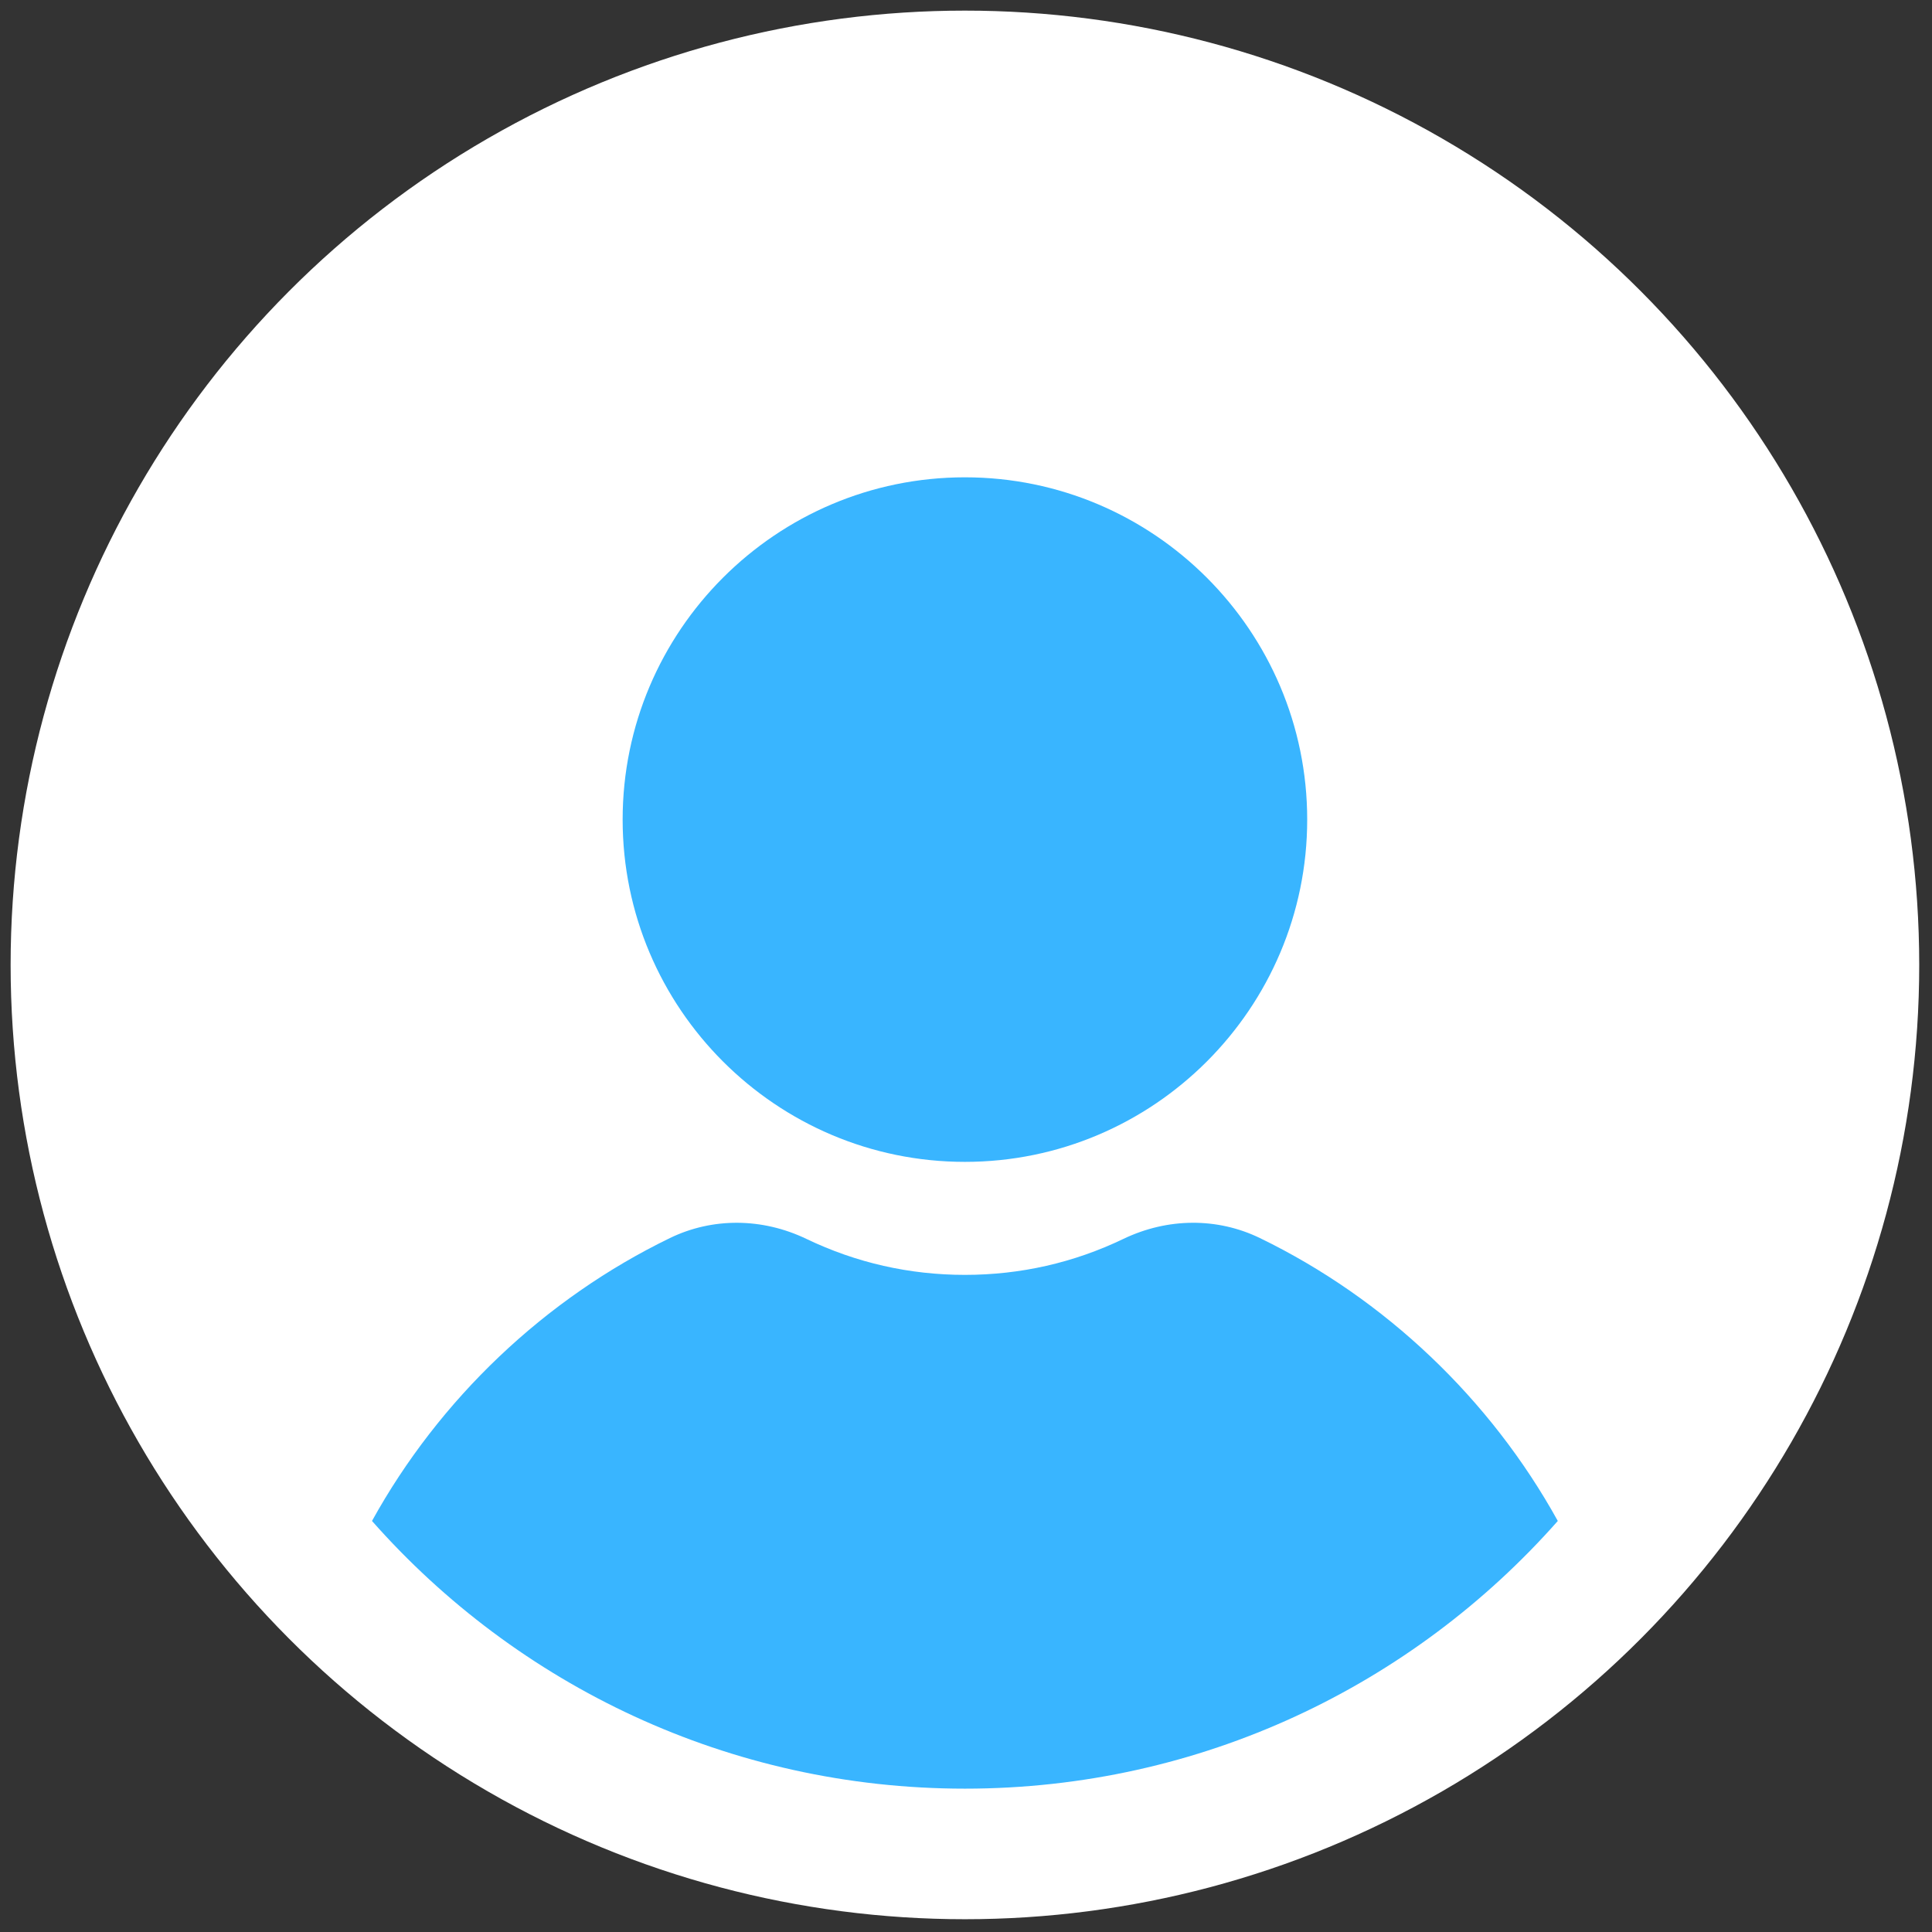 <svg xmlns="http://www.w3.org/2000/svg" xmlns:xlink="http://www.w3.org/1999/xlink" version="1.1" width="256" height="256" viewBox="0 0 256 256" xml:space="preserve">

<rect x="0" y="0" width="256" height="256" fill="#333333" stroke="none"/>

<defs>
</defs>
<g style="stroke: none; stroke-width: 0; stroke-dasharray: none; stroke-linecap: butt; stroke-linejoin: miter; stroke-miterlimit: 10; fill: none; fill-rule: nonzero; opacity: 1;" transform="translate(1.407 1.407) scale(2.81 2.81)" >
	<circle cx="45" cy="45" r="45" style="stroke: none; stroke-width: 1; stroke-dasharray: none; stroke-linecap: butt; stroke-linejoin: miter; stroke-miterlimit: 10; fill: rgb(255,255,255); fill-rule: nonzero; opacity: 1;" transform="  matrix(1 0 0 1 0 0) "/>
	<path d="M 45 54.287 c -8.9 0 -16.14 -7.24 -16.14 -16.14 S 36.1 22.007 45 22.007 c 8.899 0 16.14 7.241 16.14 16.14 S 53.899 54.287 45 54.287 z" style="stroke: none; stroke-width: 1; stroke-dasharray: none; stroke-linecap: butt; stroke-linejoin: miter; stroke-miterlimit: 10; fill: rgb(57,181,255); fill-rule: nonzero; opacity: 1;" transform=" matrix(1 0 0 1 0 0) " stroke-linecap="round" />
	<path d="M 72.957 71.22 c -3.177 -5.75 -8.143 -10.477 -14.049 -13.341 c -2.008 -0.974 -4.352 -0.959 -6.436 0.041 c -2.343 1.126 -4.857 1.696 -7.473 1.696 c -2.616 0 -5.13 -0.571 -7.473 -1.696 c -2.081 -0.999 -4.426 -1.015 -6.435 -0.041 c -5.906 2.864 -10.872 7.59 -14.05 13.341 C 23.877 78.957 33.865 83.843 45 83.843 C 56.135 83.843 66.123 78.957 72.957 71.22 z" style="stroke: none; stroke-width: 1; stroke-dasharray: none; stroke-linecap: butt; stroke-linejoin: miter; stroke-miterlimit: 10; fill: rgb(57,181,255); fill-rule: nonzero; opacity: 1;" transform=" matrix(1 0 0 1 0 0) " stroke-linecap="round" />
</g>
</svg>